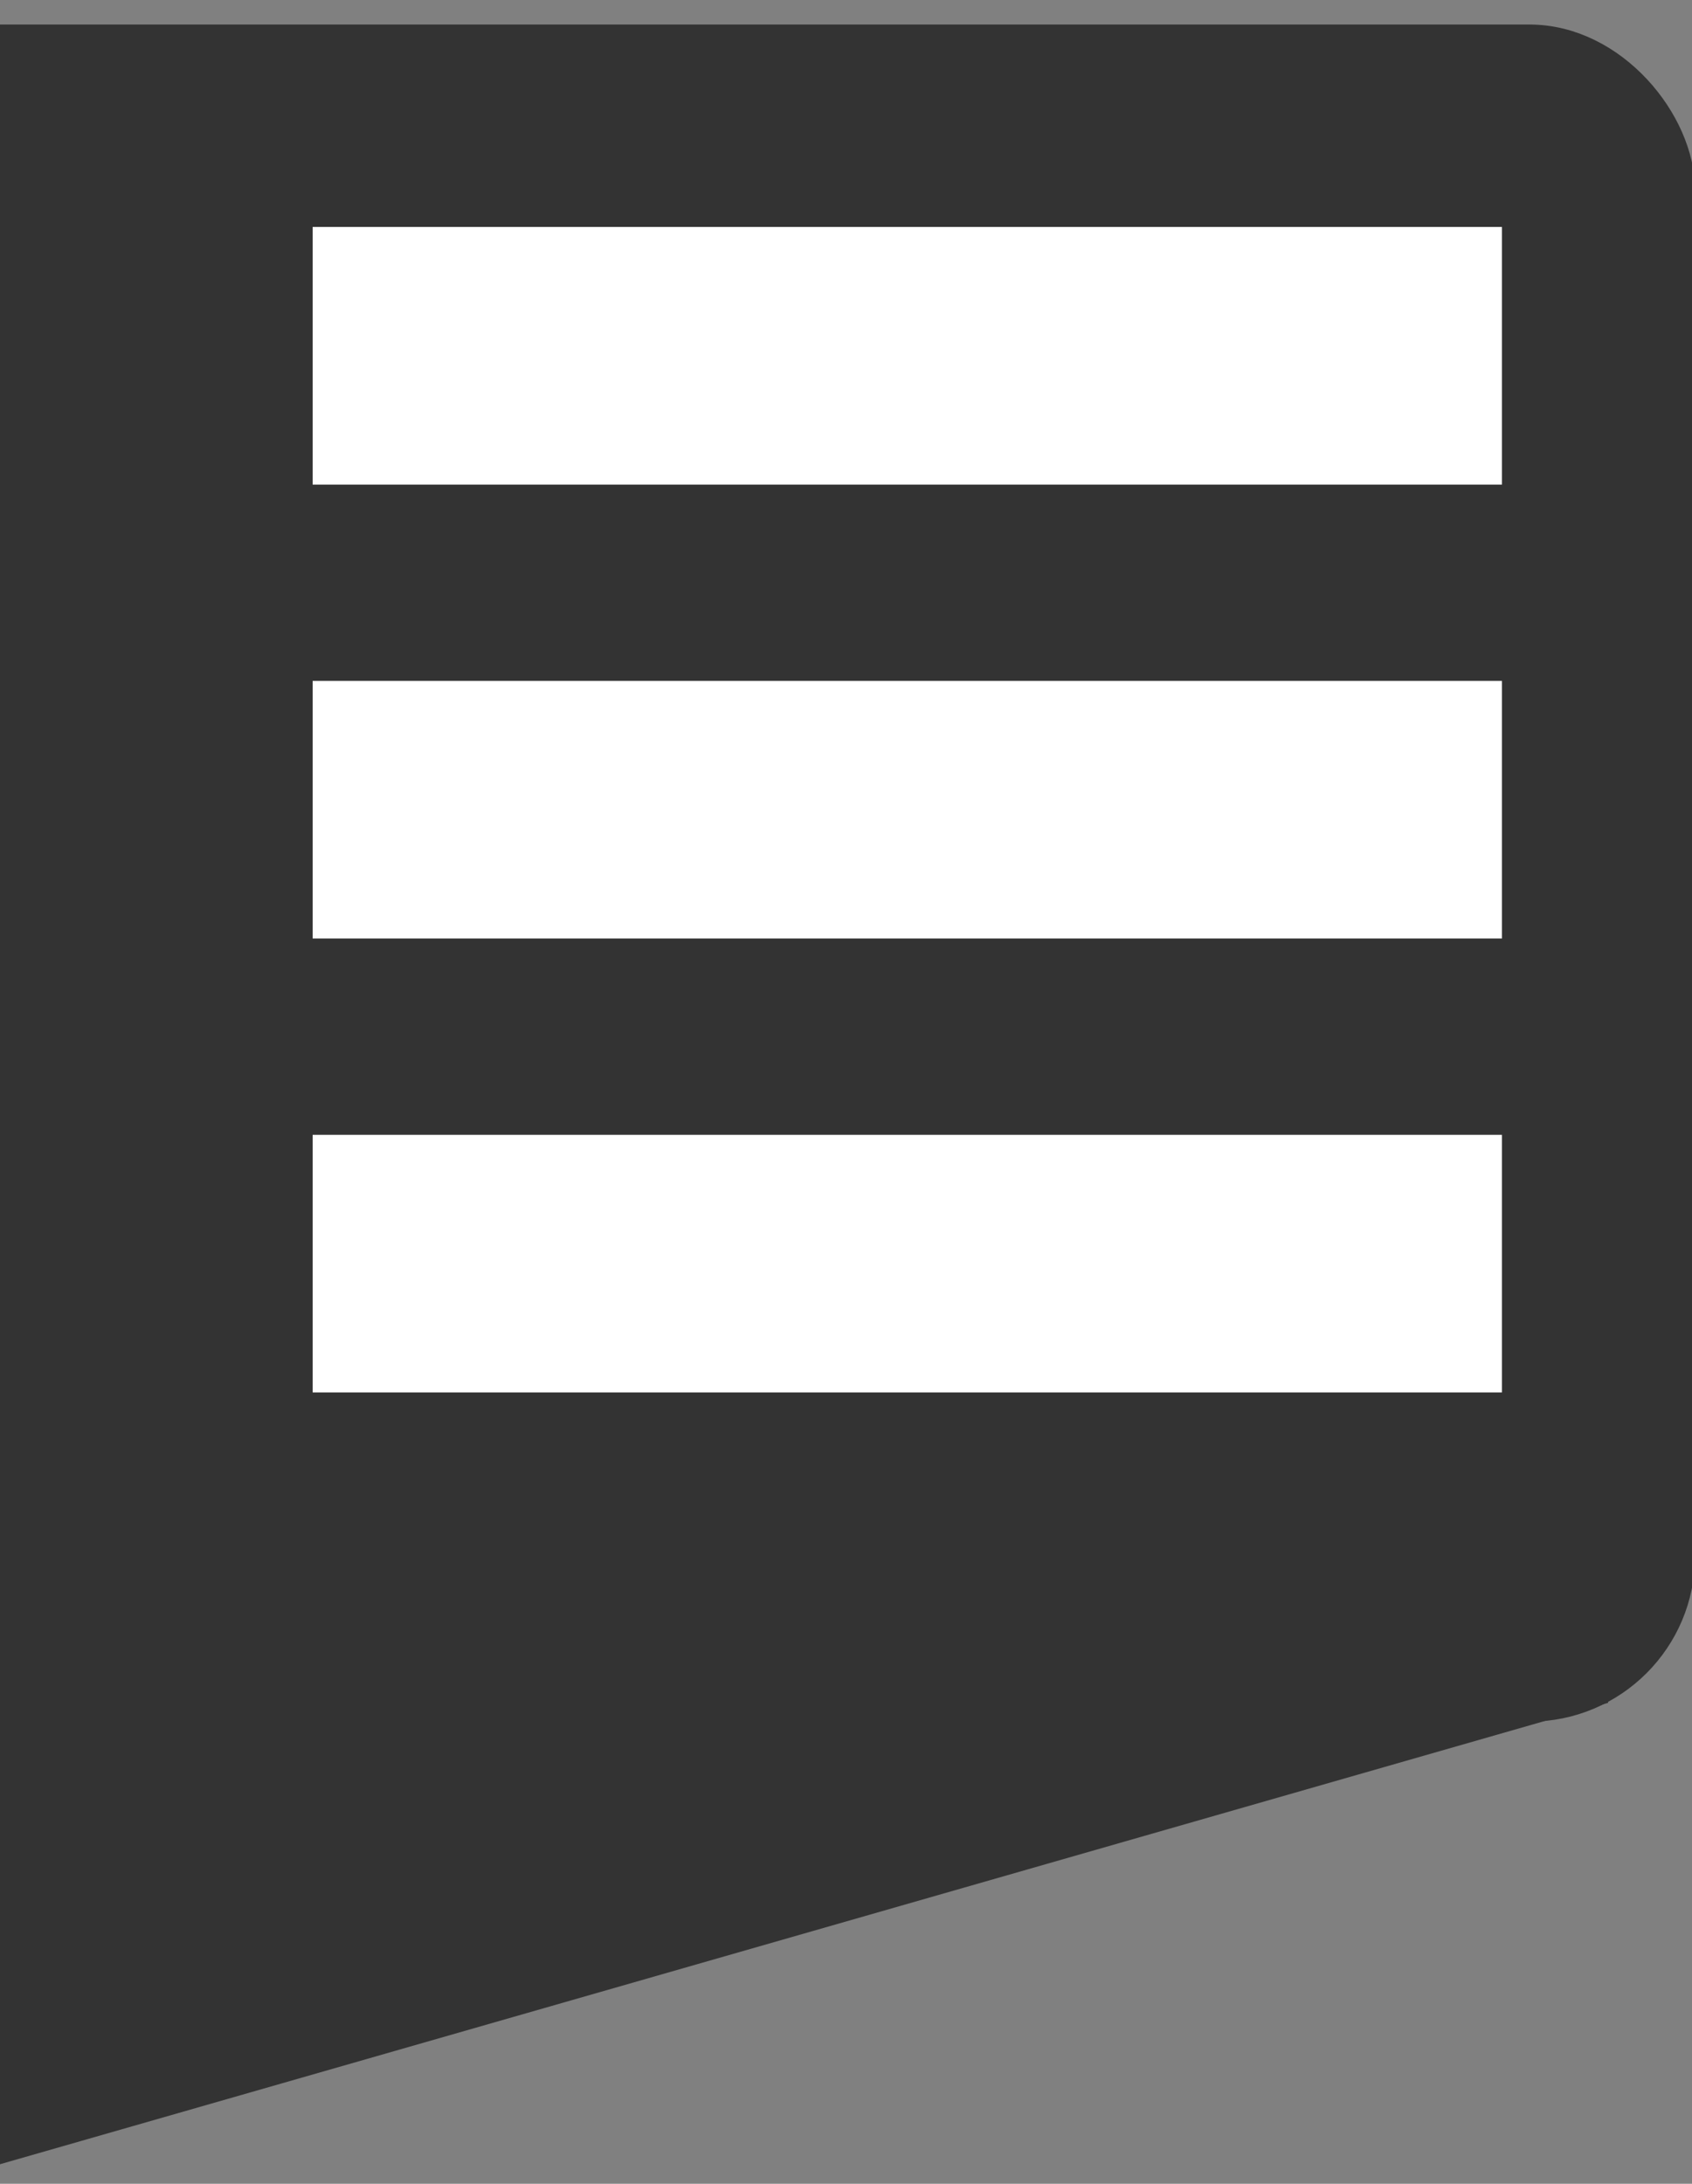 <?xml version="1.0"?>
<svg width="69" height="89" xmlns="http://www.w3.org/2000/svg">
    <rect width="100%" height="100%" fill="#808080" stroke="none"/>
    <g>
        <rect fill="#333333" stroke-width="1.5" x="-12.625" y="1.75" width="81" height="67.667" id="svg_1" rx="6" stroke="#333333"/>
        <rect fill="#333333" stroke-width="1.5" x="-38.75" y="30.417" width="98" height="53" id="svg_2" stroke="#333333" transform="rotate(-16 10.25,56.917) "/>
        <rect fill="#ffffff" stroke-width="1.5" x="12" y="8.5" width="50" height="12" id="svg_3" stroke="#333333"/>
        <rect fill="#ffffff" stroke-width="1.5" x="12" y="27" width="50" height="12" id="svg_6" stroke="#333333"/>
        <rect fill="#ffffff" stroke-width="1.5" x="12" y="45.5" width="50" height="12" id="svg_7" stroke="#333333"/>
    </g>
</svg>